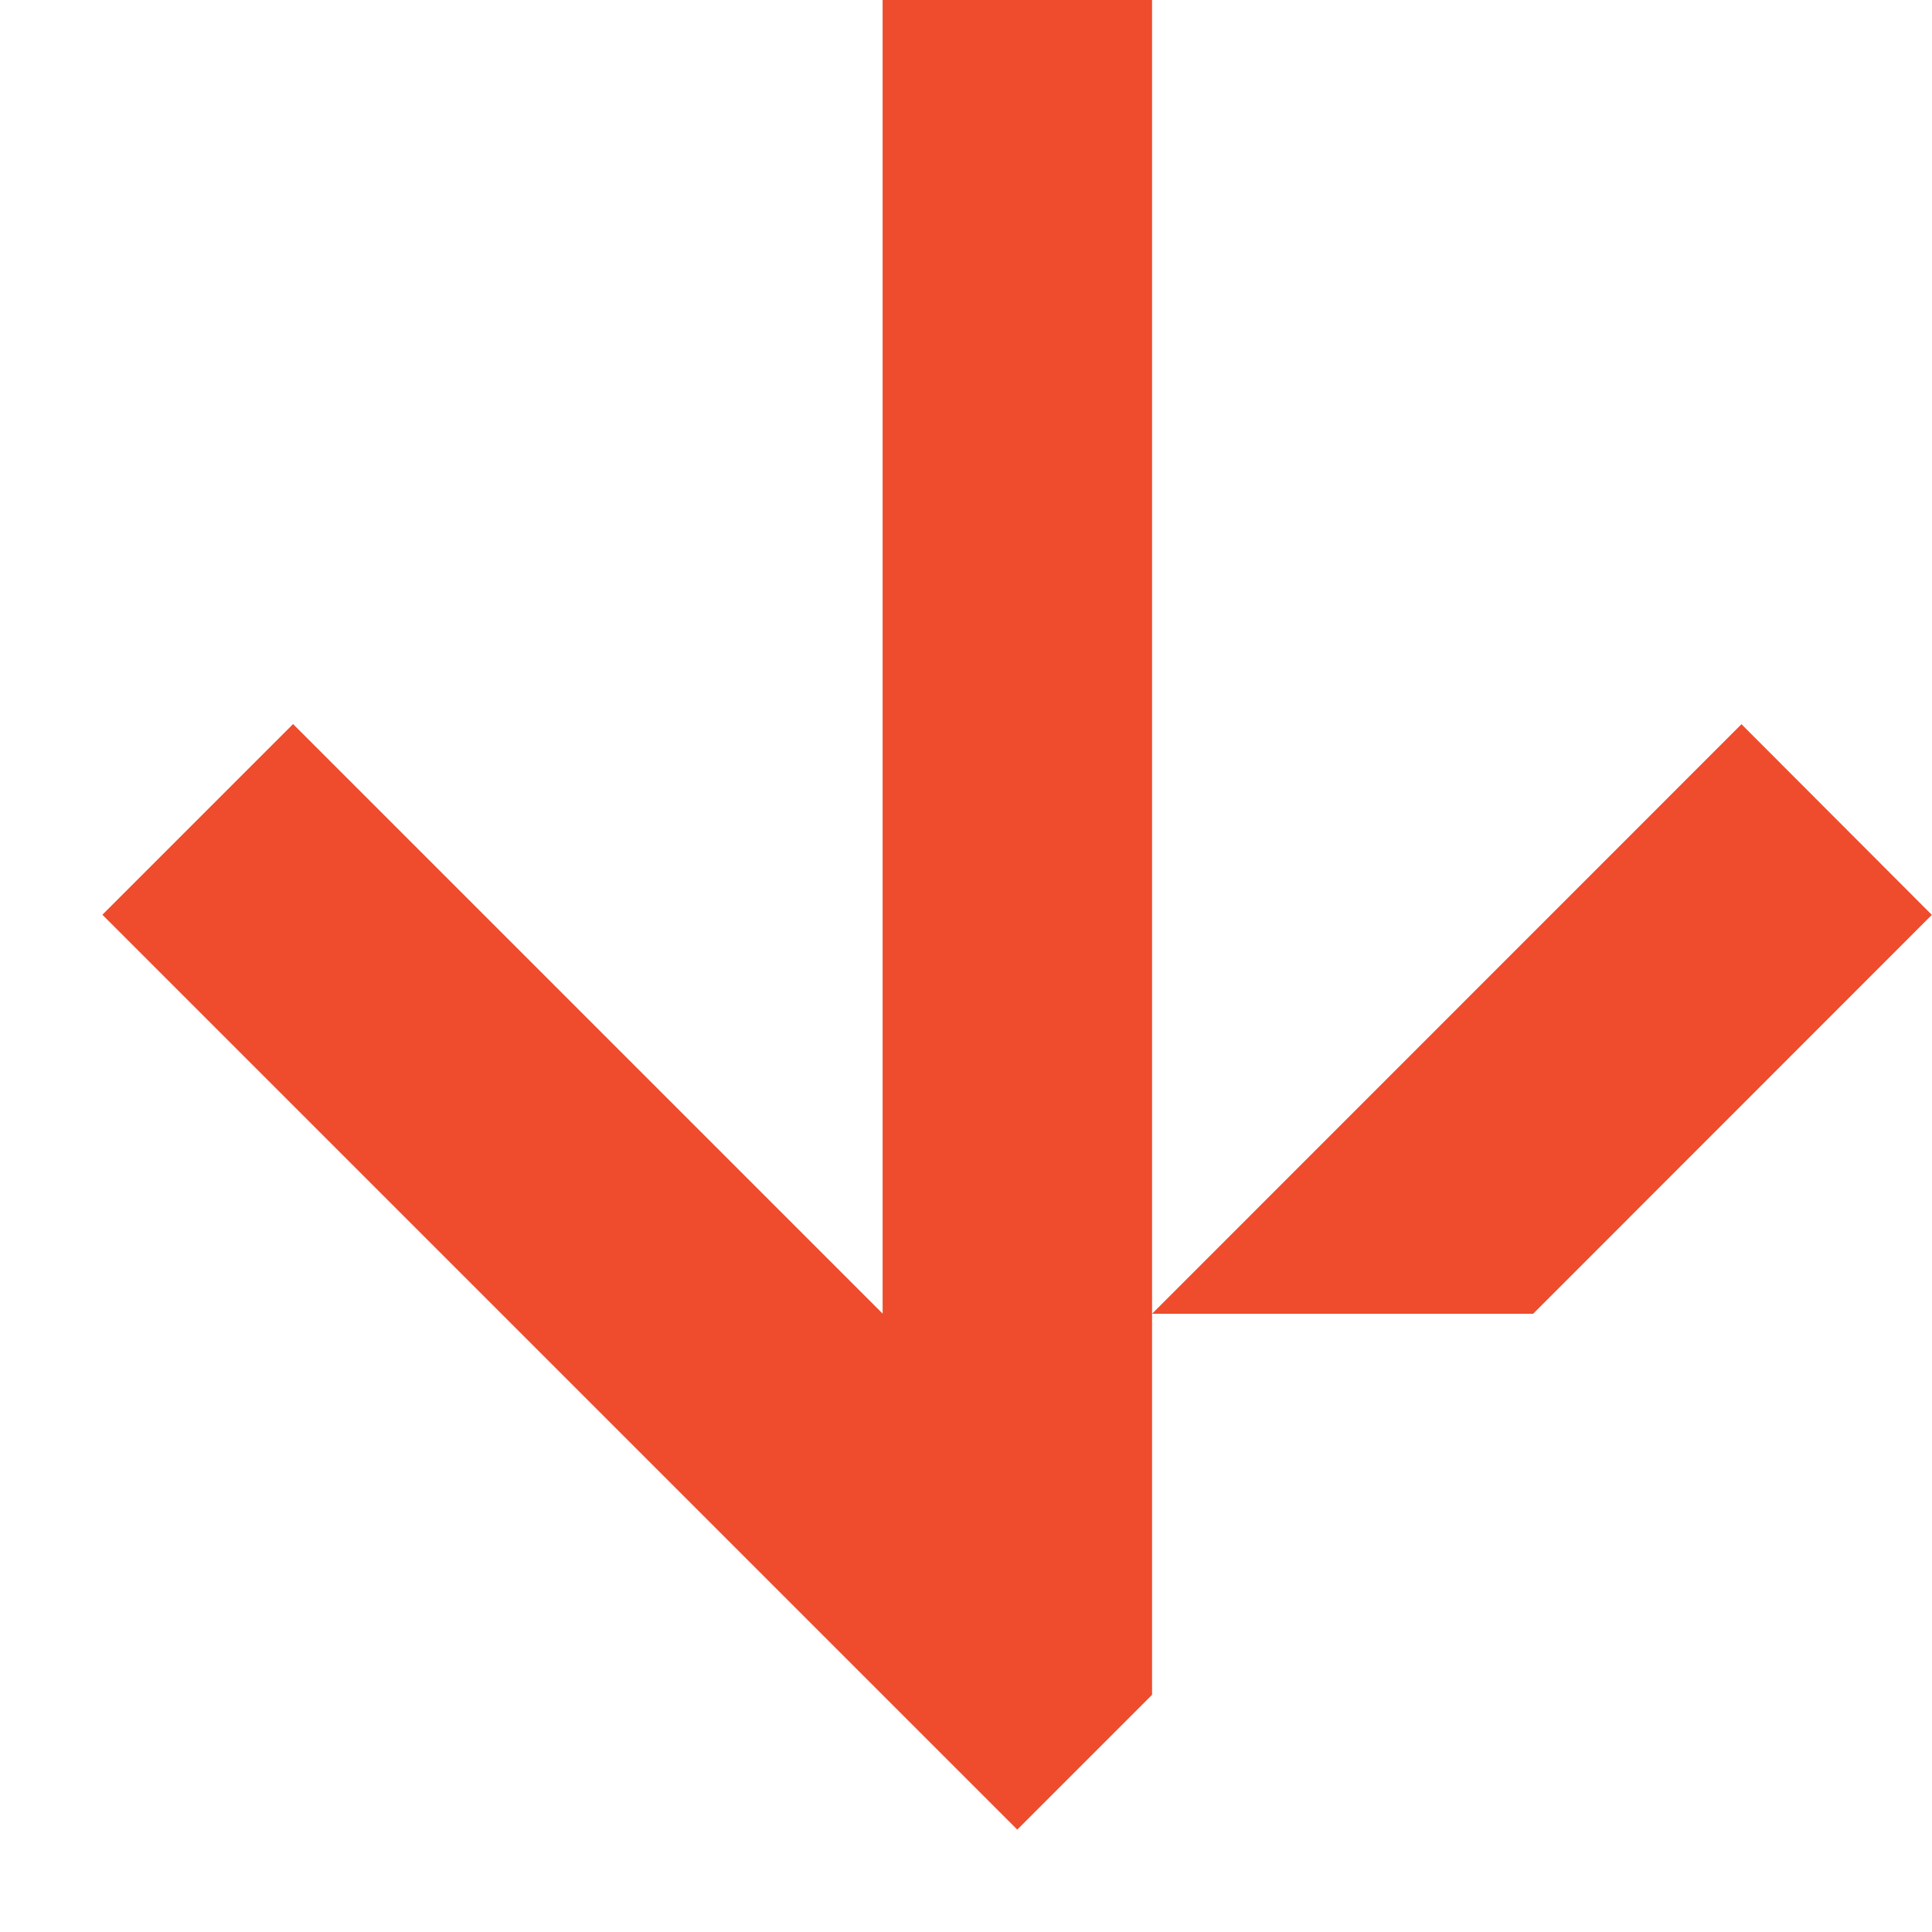 <svg height="13" viewBox="0 0 13 13" width="13" xmlns="http://www.w3.org/2000/svg"><g fill="#ee4c2c" fill-rule="evenodd" transform="matrix(0 1 -1 0 13 0)"><path d="m4.873 1.282 3.967 3.966v-2.564l-2.684-2.683z"/><path d="m8.839 5.248h-8.839v1.813h8.839l-3.967 3.967 1.283 1.283 6.156-6.156-.907-.907z"/></g></svg>